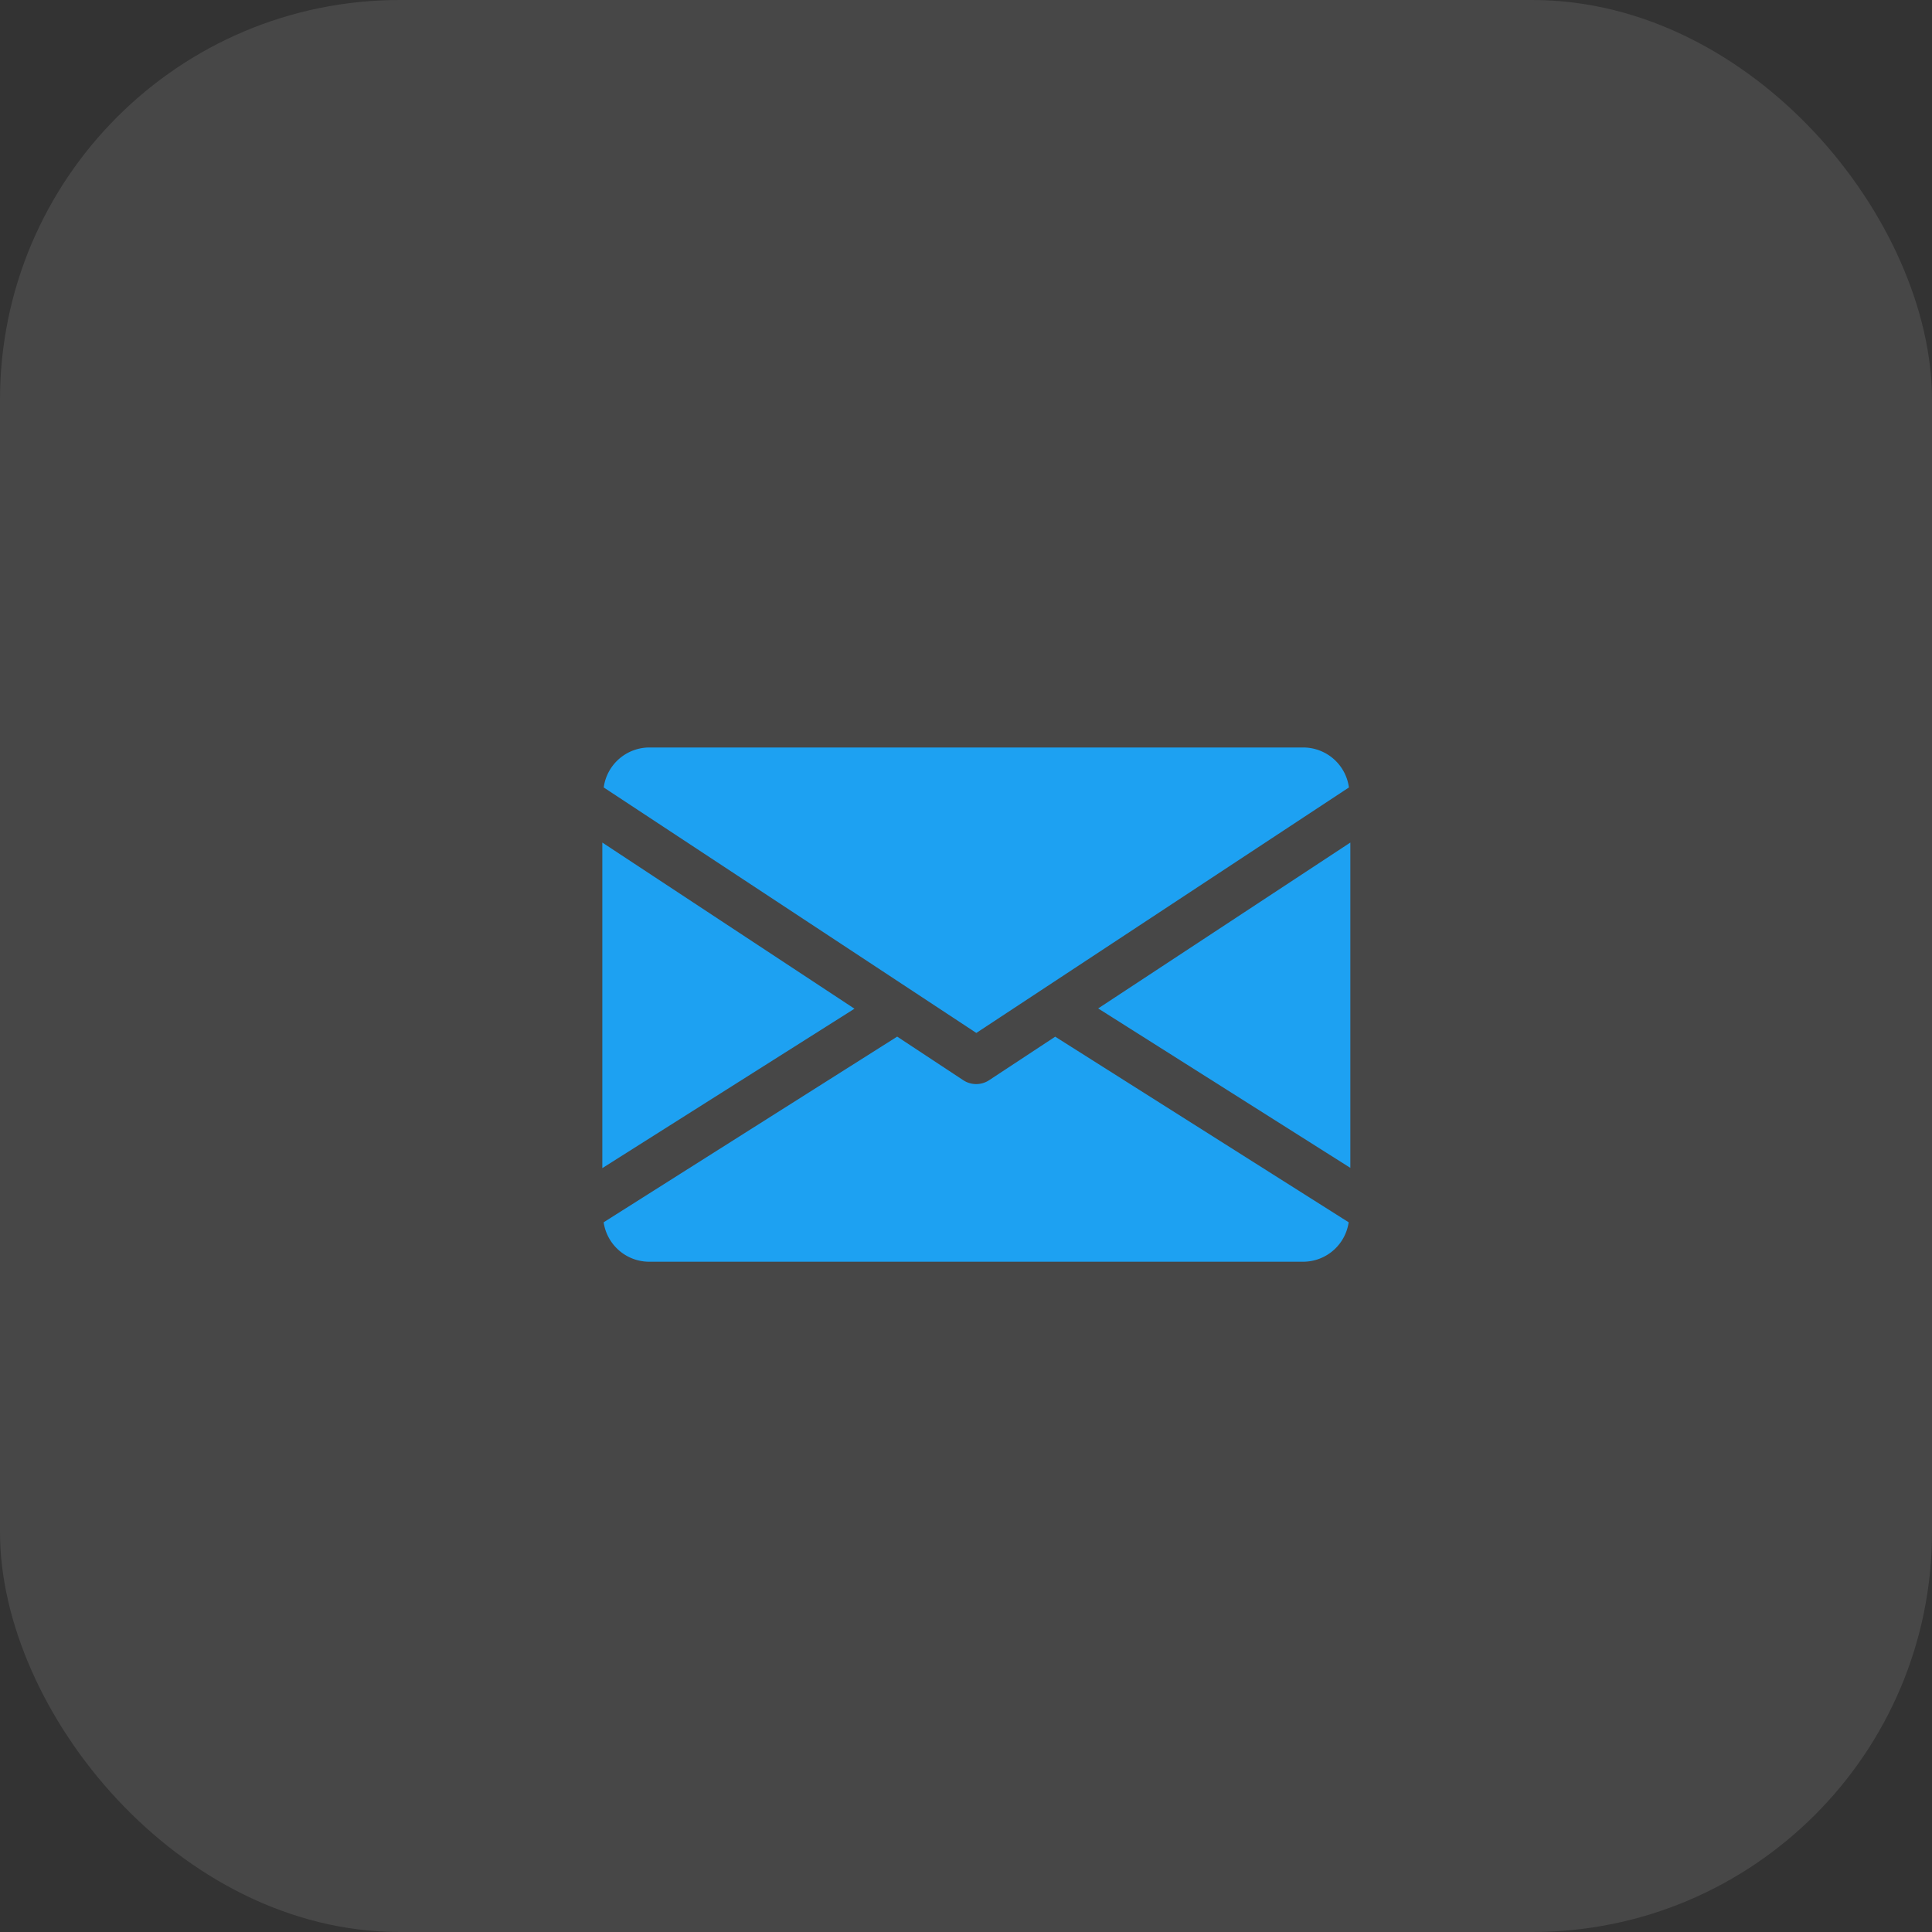 <svg xmlns="http://www.w3.org/2000/svg" width="29" height="29" viewBox="0 0 29 29">
  <rect x="0" y="0" width="29" height="29" fill="#333333" stroke="none"/>
  <g id="Group_14952" data-name="Group 14952" transform="translate(0 -0.286)">
    <rect id="Rectangle_3011" data-name="Rectangle 3011" width="29" height="29" rx="6" transform="translate(0 0.286)" fill="#fff" opacity="0.1"/>
    <g id="_002-email" data-name="002-email" transform="translate(9.041 11.506)">
      <g id="Group_14944" data-name="Group 14944" transform="translate(7.443 1.423)">
        <g id="Group_14943" data-name="Group 14943">
          <path id="Path_26531" data-name="Path 26531" d="M339.392,147.39l3.785,2.393V144.9Z" transform="translate(-339.392 -144.896)" fill="#1da1f2"/>
        </g>
      </g>
      <g id="Group_14946" data-name="Group 14946" transform="translate(0 1.423)">
        <g id="Group_14945" data-name="Group 14945">
          <path id="Path_26532" data-name="Path 26532" d="M0,144.9v4.887l3.785-2.393Z" transform="translate(0 -144.896)" fill="#1da1f2"/>
        </g>
      </g>
      <g id="Group_14948" data-name="Group 14948" transform="translate(0.021)">
        <g id="Group_14947" data-name="Group 14947">
          <path id="Path_26533" data-name="Path 26533" d="M11.465,80H1.641a.693.693,0,0,0-.681.6l5.593,3.685L12.146,80.6A.693.693,0,0,0,11.465,80Z" transform="translate(-0.96 -80)" fill="#1da1f2"/>
        </g>
      </g>
      <g id="Group_14950" data-name="Group 14950" transform="translate(0.022 4.34)">
        <g id="Group_14949" data-name="Group 14949">
          <path id="Path_26534" data-name="Path 26534" d="M7.8,277.921l-.993.654a.353.353,0,0,1-.386,0l-.993-.655-4.406,2.787a.692.692,0,0,0,.679.592h9.825a.692.692,0,0,0,.679-.592Z" transform="translate(-1.024 -277.92)" fill="#1da1f2"/>
        </g>
      </g>
    </g>
  </g>
</svg>
